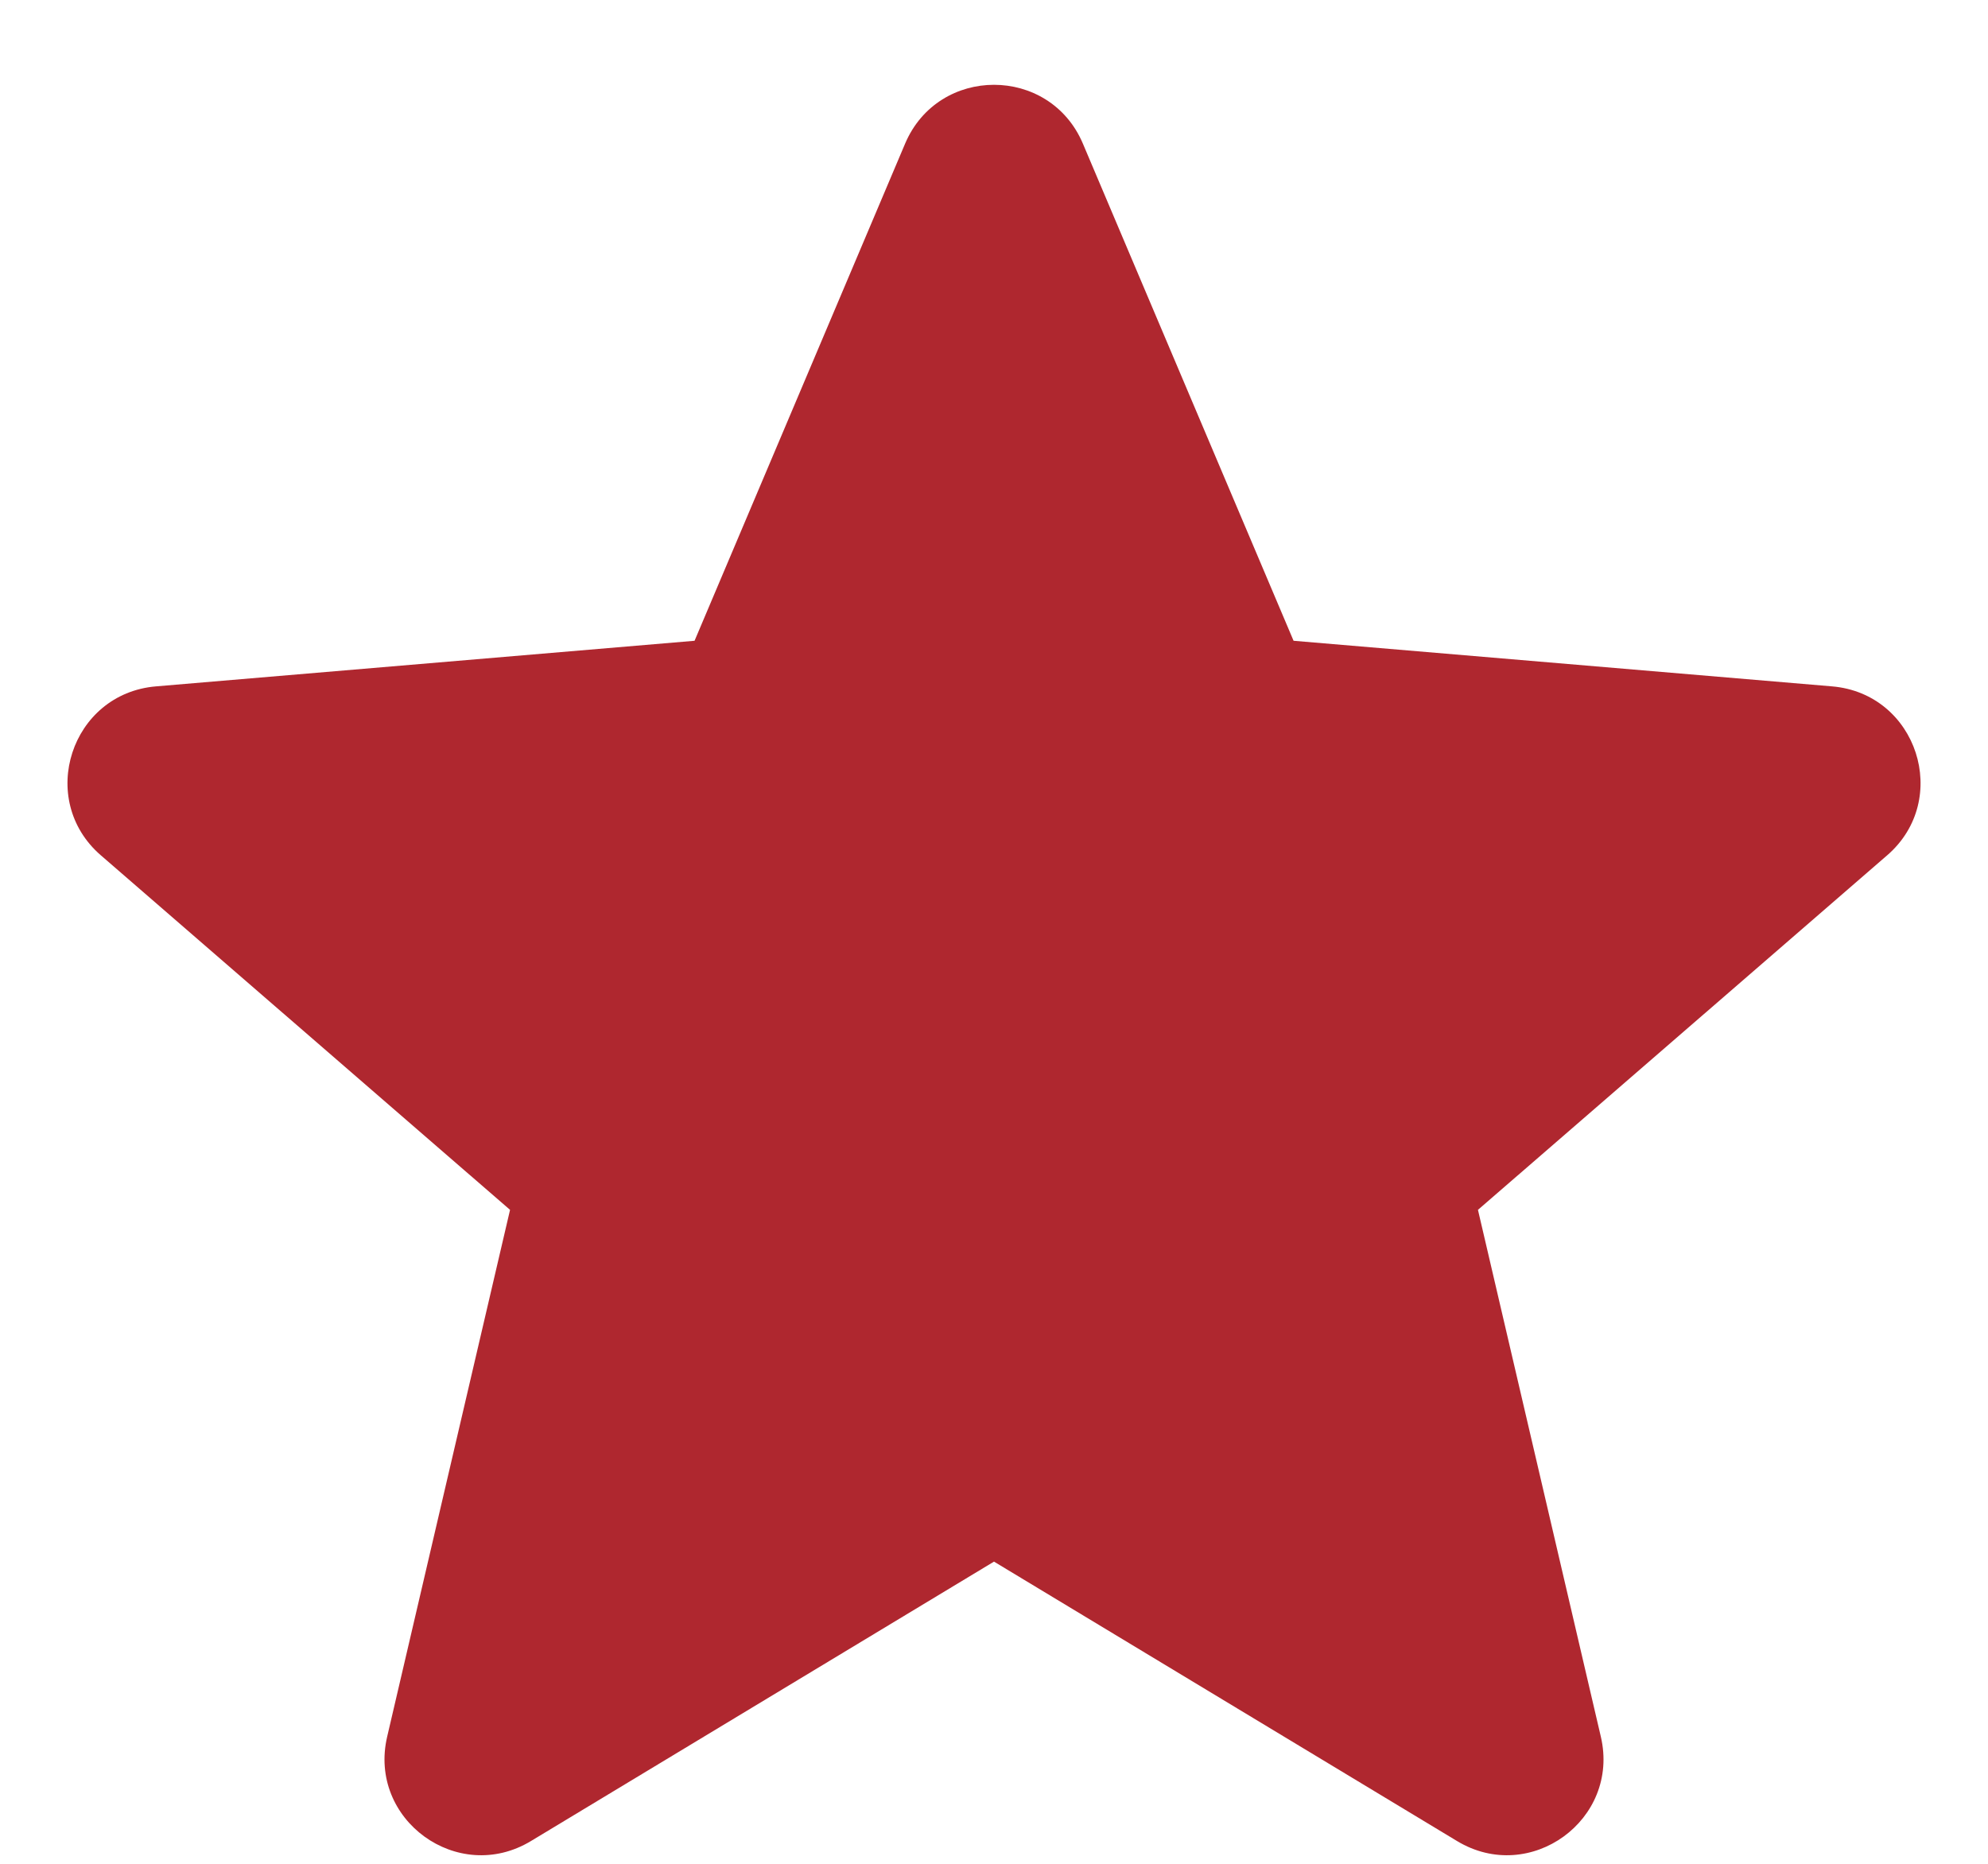 <svg width="16" height="15" viewBox="0 0 16 15" fill="none" xmlns="http://www.w3.org/2000/svg">
<path d="M8 12.568L11.727 14.817C12.315 15.172 13.04 14.645 12.884 13.977L11.895 9.737L15.188 6.884C15.707 6.435 15.43 5.582 14.745 5.524L10.411 5.157L8.715 1.155C8.447 0.525 7.553 0.525 7.285 1.155L5.59 5.157L1.255 5.524C0.571 5.582 0.293 6.435 0.812 6.884L4.105 9.737L3.116 13.977C2.96 14.645 3.685 15.172 4.273 14.817L8 12.568Z" fill="#AF272F"/>
</svg>
